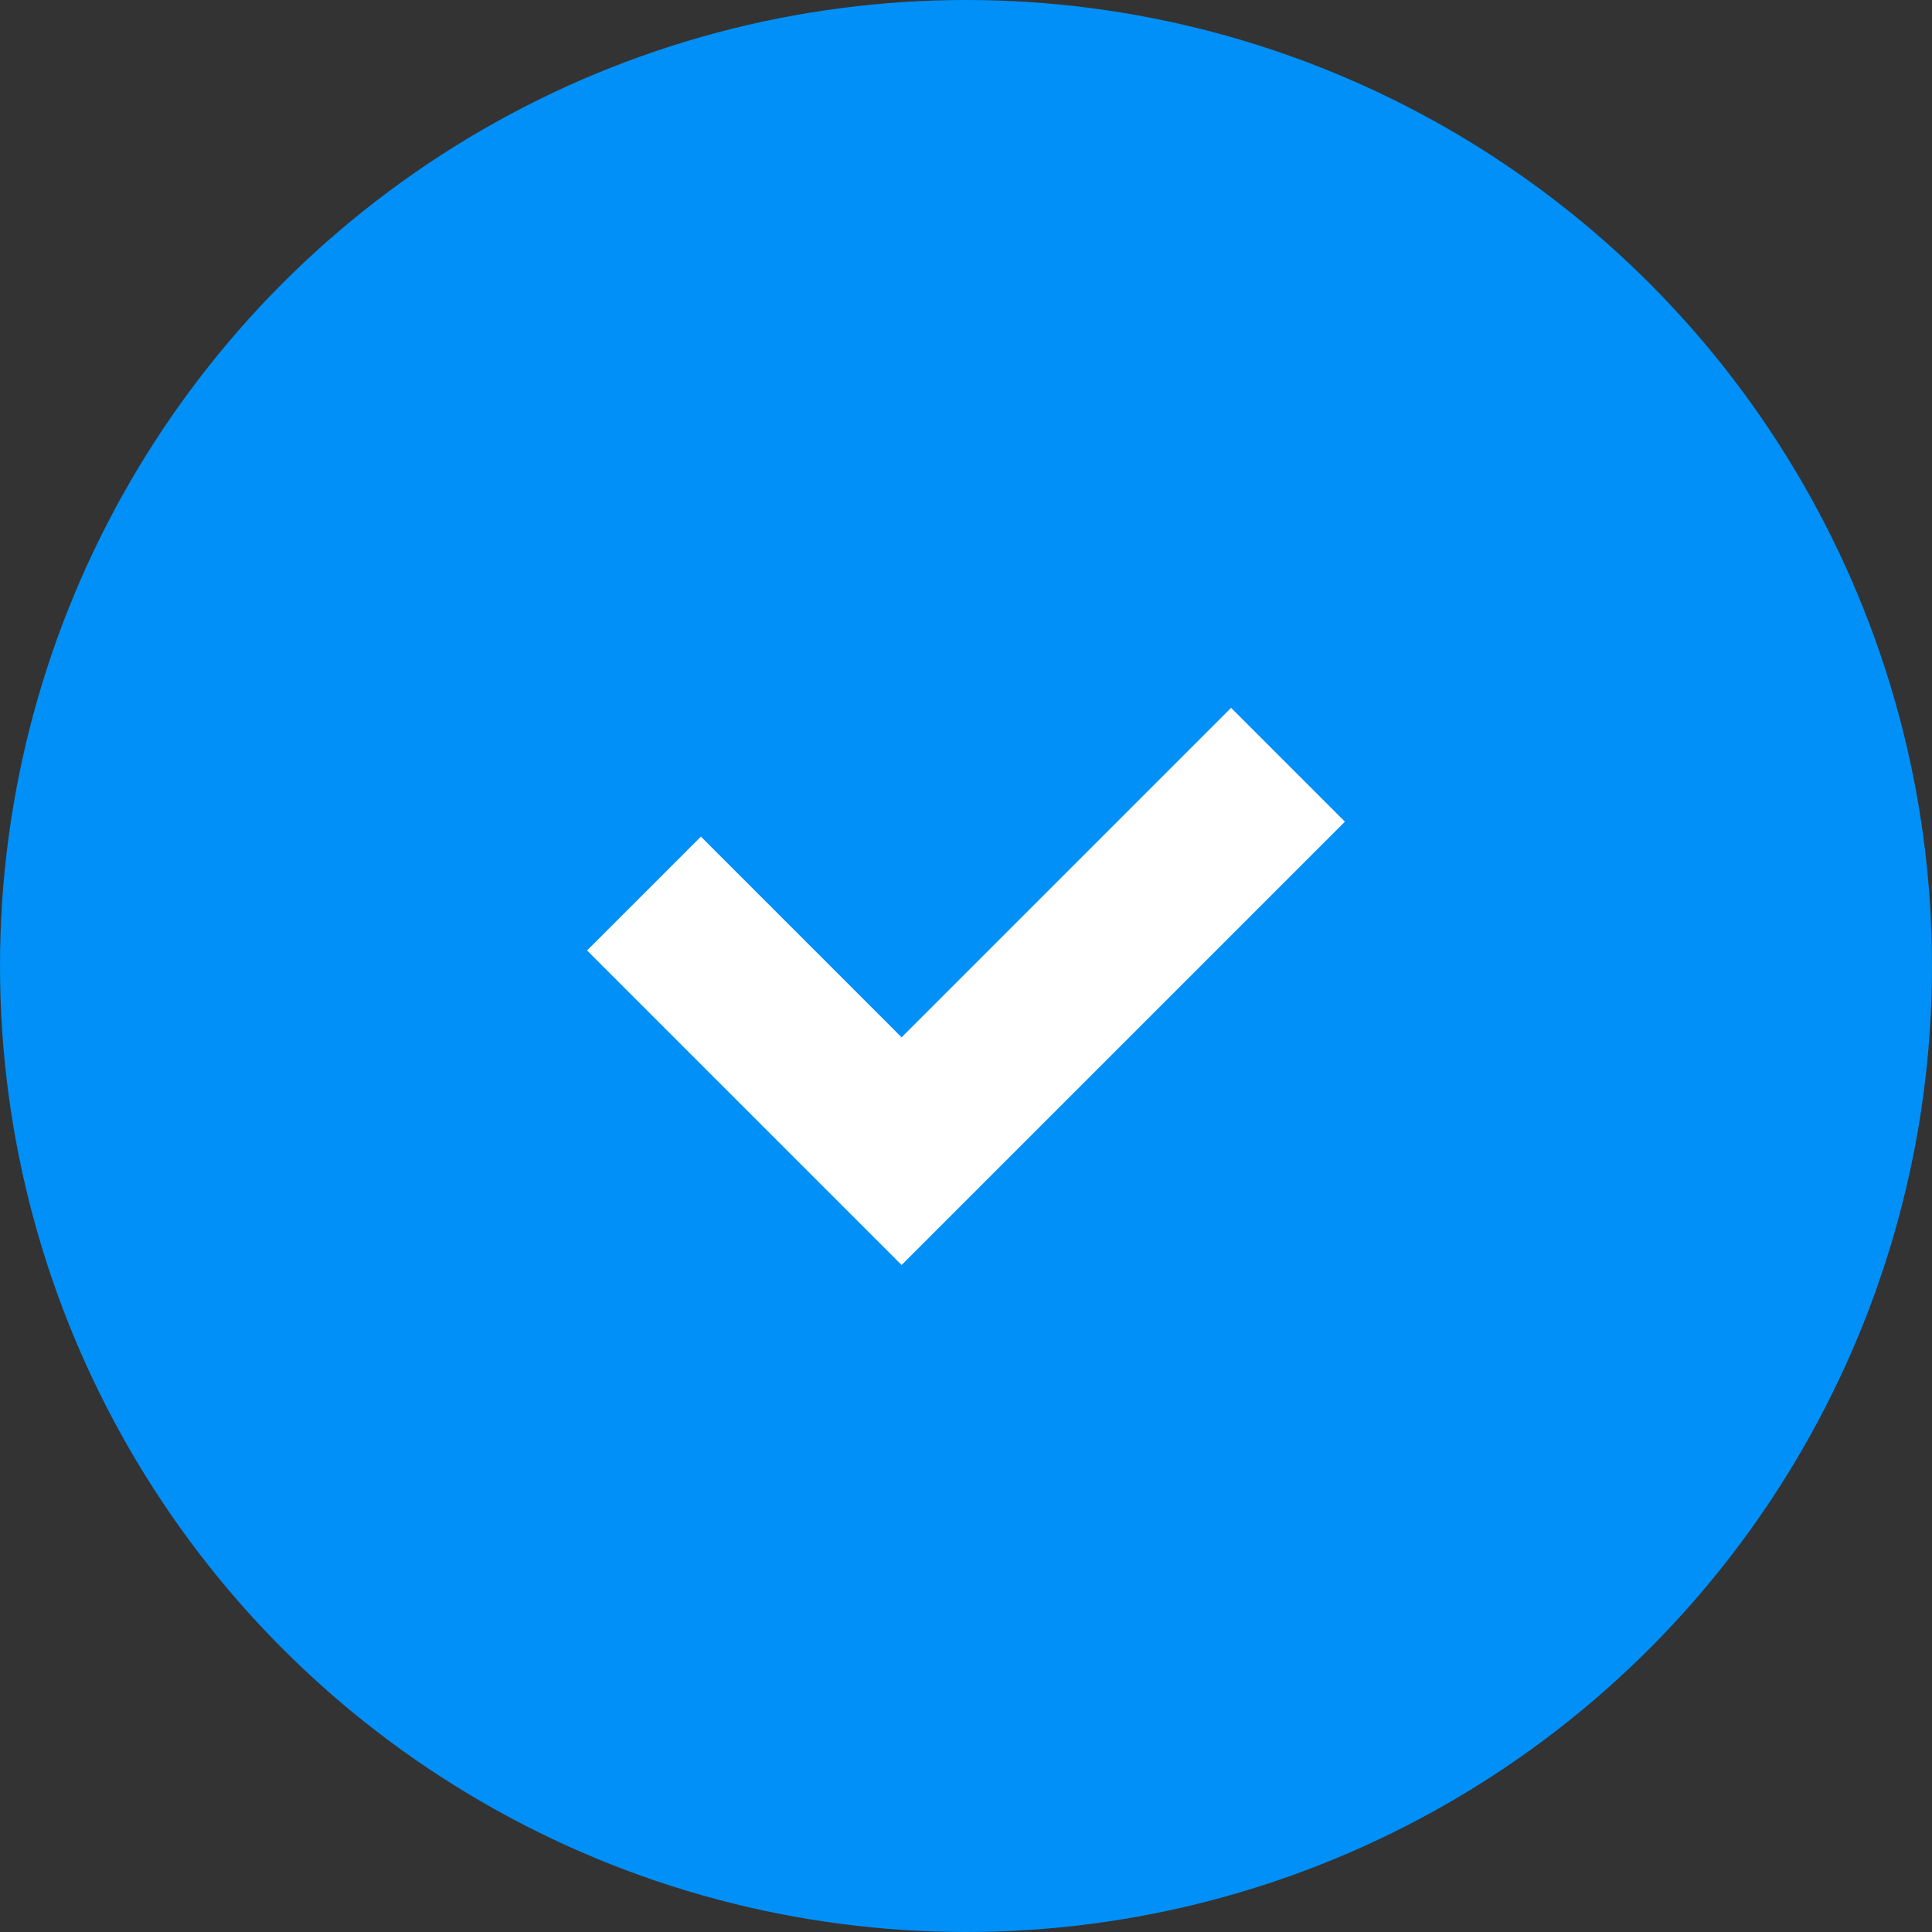 <svg width="48" height="48" viewBox="0 0 48 48" fill="none" xmlns="http://www.w3.org/2000/svg">
<rect x="0" y="0" width="48" height="48" fill="#333333" stroke="none"/>
<circle cx="24" cy="24" r="24" fill="#0090F8"/>
<path d="M32 19L22.4 28.6L16 22.2" stroke="white" stroke-width="4"/>
</svg>
